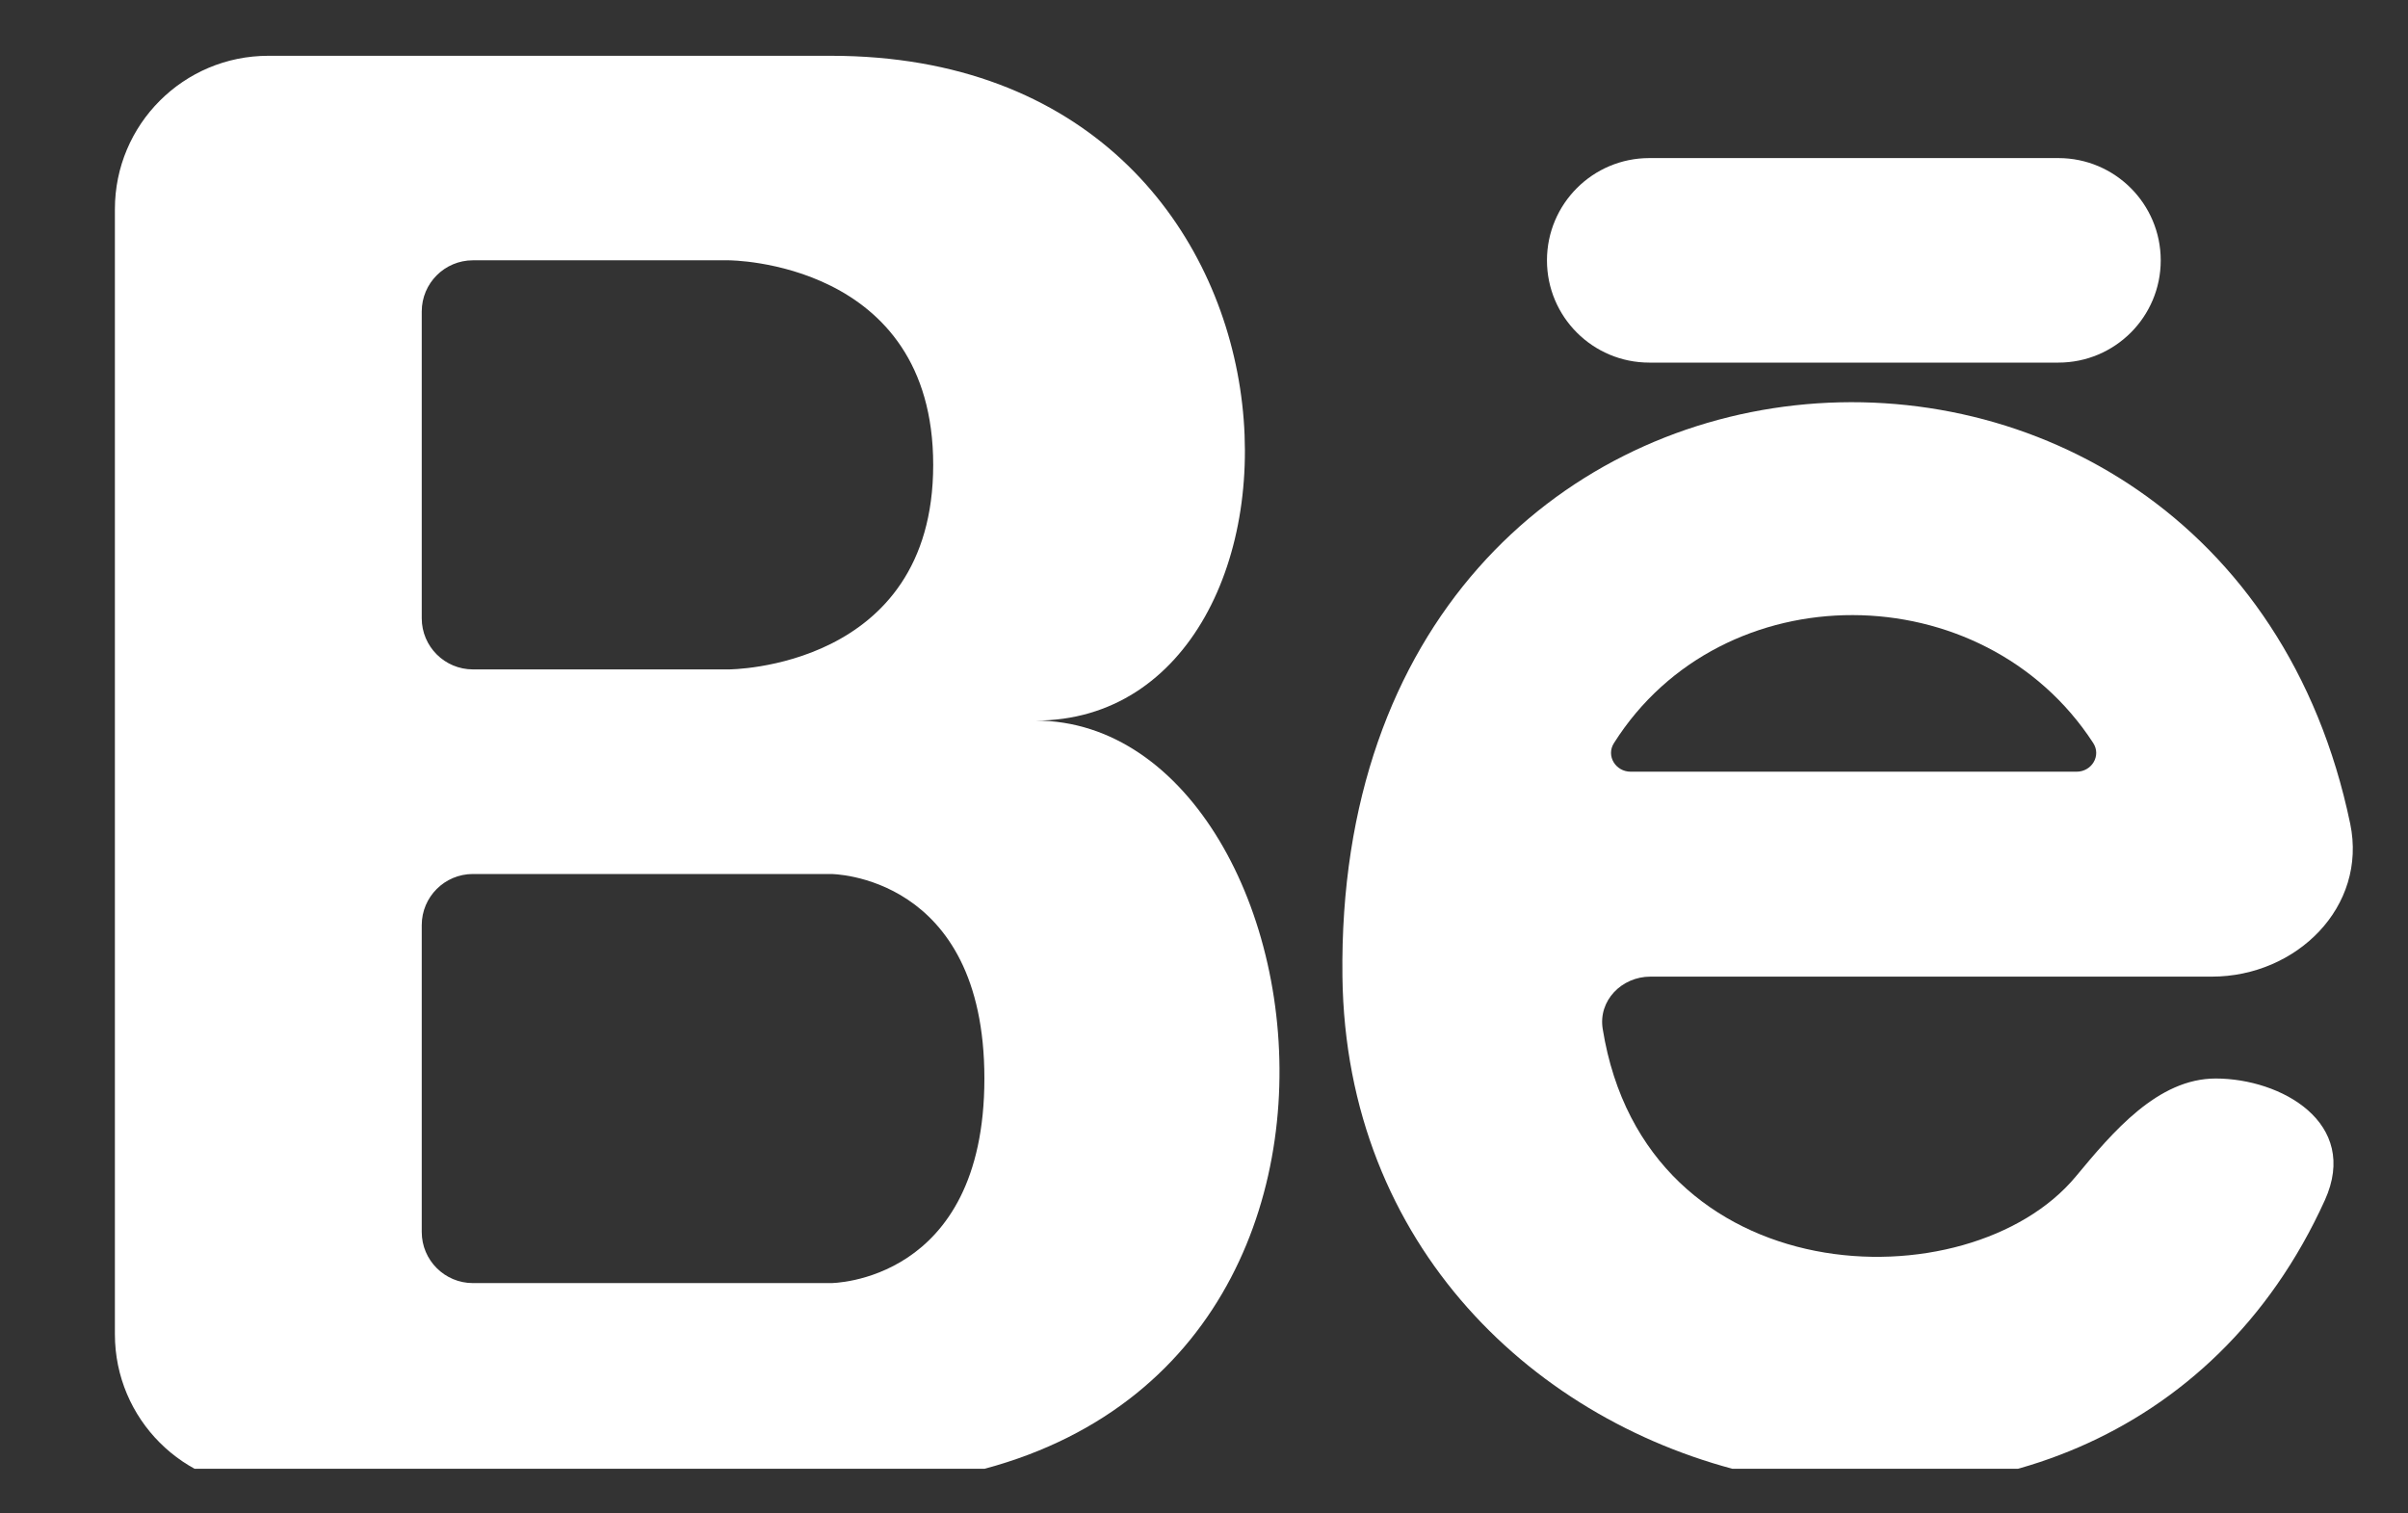 <svg width="35" height="22" viewBox="0 0 35 22" fill="none" xmlns="http://www.w3.org/2000/svg">
<rect x="0" y="0" width="35" height="22" fill="#333333" stroke="none"/>
<g clip-path="url(#clip0_338_1231)">
<path fill-rule="evenodd" clip-rule="evenodd" d="M3.9 21.625C2.668 21.625 1.67 20.627 1.67 19.395V3.041C1.67 1.809 2.668 0.811 3.9 0.811H12.077C19.511 0.811 19.511 10.475 15.051 10.475C19.511 10.475 20.998 21.625 12.077 21.625H3.9ZM6.874 9.731C6.463 9.731 6.13 9.398 6.13 8.988V4.528C6.13 4.117 6.463 3.784 6.874 3.784H10.591C10.591 3.784 13.564 3.784 13.564 6.758C13.564 9.731 10.591 9.731 10.591 9.731H6.874ZM6.874 12.705C6.463 12.705 6.13 13.038 6.13 13.448V17.909C6.13 18.319 6.463 18.652 6.874 18.652H12.077C12.077 18.652 14.308 18.652 14.308 15.678C14.308 12.705 12.077 12.705 12.077 12.705H6.874Z" fill="white"/>
<path fill-rule="evenodd" clip-rule="evenodd" d="M32.148 14.197C33.38 14.197 34.411 13.181 34.16 11.974C32.308 3.084 19.382 3.904 19.512 14.197C19.611 22.036 30.565 24.55 33.791 17.448C34.303 16.319 33.153 15.678 32.205 15.678C31.362 15.678 30.709 16.455 30.171 17.103C28.622 18.969 23.917 18.834 23.295 14.956C23.229 14.545 23.571 14.197 23.988 14.197H32.148ZM23.702 11.218C23.483 11.218 23.341 10.988 23.458 10.803C25.034 8.308 28.821 8.335 30.424 10.8C30.545 10.985 30.403 11.218 30.183 11.218H23.702Z" fill="white"/>
<path d="M23.972 2.298C23.151 2.298 22.485 2.964 22.485 3.785C22.485 4.606 23.151 5.271 23.972 5.271H29.919C30.74 5.271 31.406 4.606 31.406 3.785C31.406 2.964 30.74 2.298 29.919 2.298H23.972Z" fill="white"/>
</g>
<defs>
<clipPath id="clip0_338_1231">
<rect width="34.1" height="20.703" fill="white" transform="translate(0.79 0.648)"/>
</clipPath>
</defs>
</svg>
